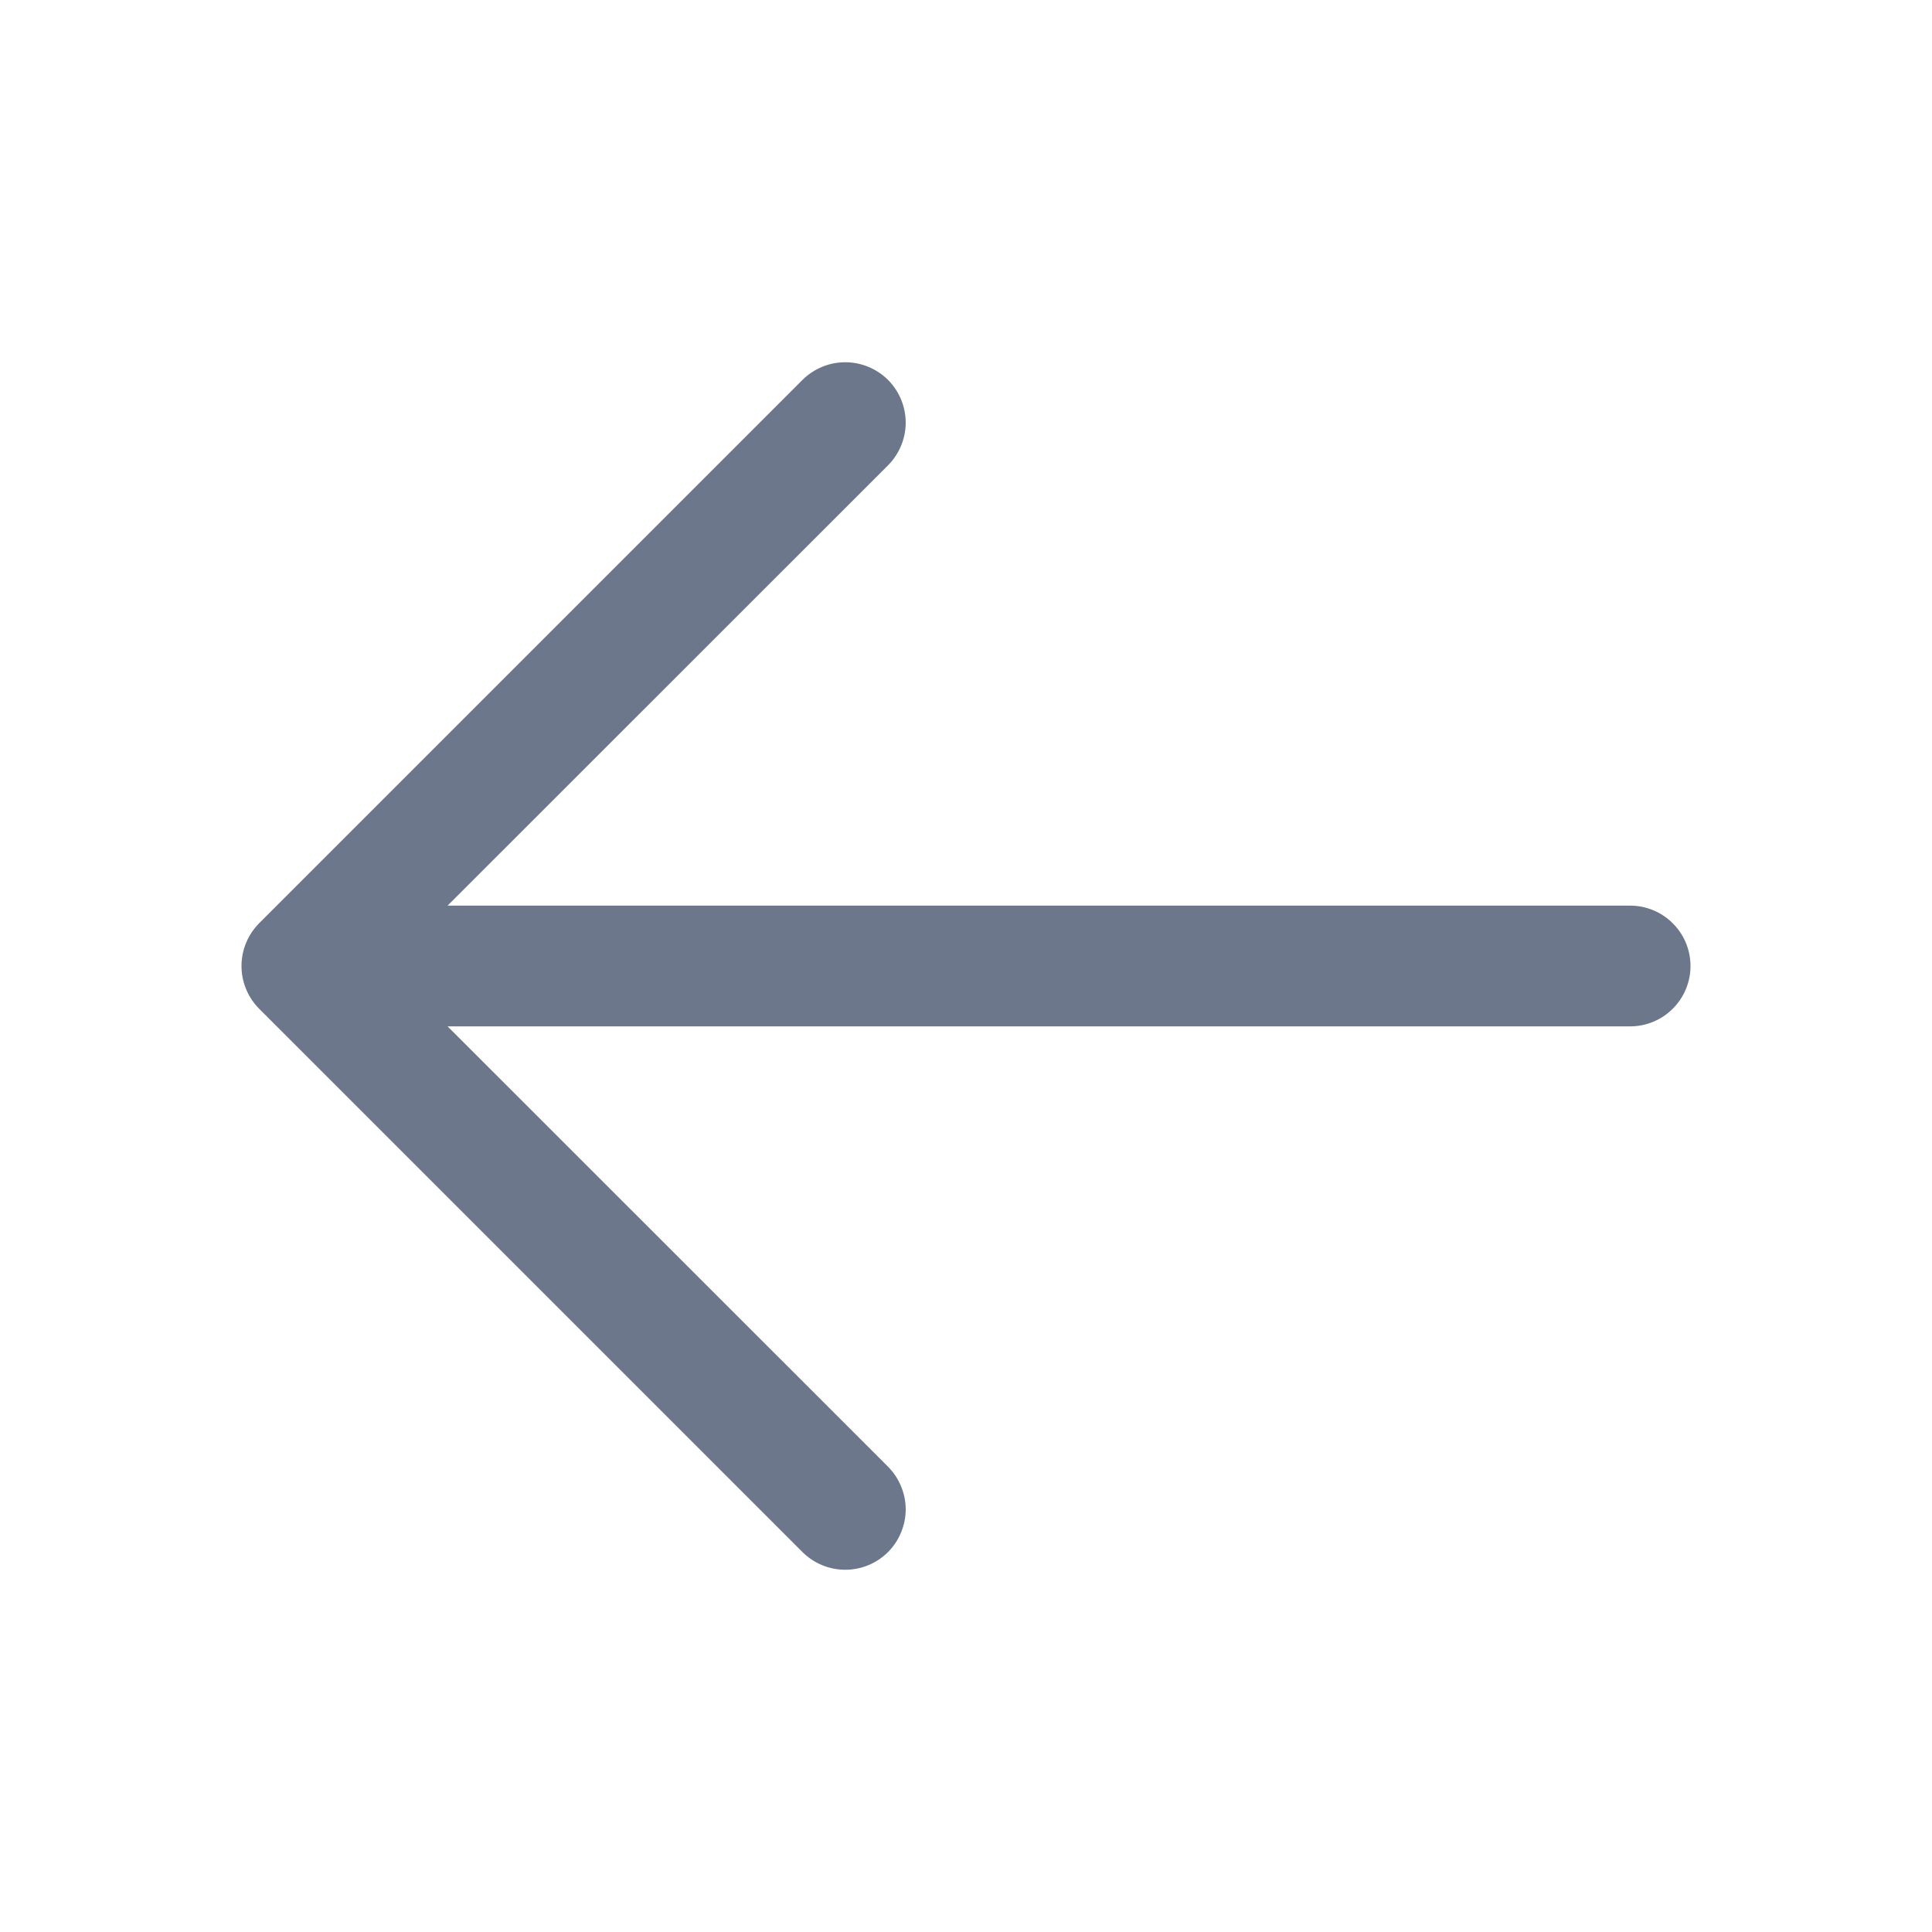 <svg width="24" height="24" viewBox="0 0 24 24" fill="none" xmlns="http://www.w3.org/2000/svg">
<path d="M21 12C21 12.199 20.921 12.39 20.78 12.53C20.64 12.671 20.449 12.75 20.25 12.75H5.56L11.031 18.219C11.1 18.289 11.156 18.372 11.193 18.463C11.231 18.554 11.251 18.651 11.251 18.75C11.251 18.849 11.231 18.946 11.193 19.037C11.156 19.128 11.1 19.211 11.031 19.281C10.961 19.35 10.878 19.406 10.787 19.443C10.696 19.481 10.599 19.5 10.5 19.5C10.402 19.5 10.304 19.481 10.213 19.443C10.122 19.406 10.039 19.35 9.969 19.281L3.219 12.531C3.15 12.461 3.094 12.378 3.057 12.287C3.019 12.196 3 12.099 3 12C3 11.902 3.019 11.804 3.057 11.713C3.094 11.622 3.15 11.539 3.219 11.469L9.969 4.719C10.11 4.579 10.301 4.5 10.5 4.5C10.699 4.5 10.89 4.579 11.031 4.719C11.171 4.86 11.251 5.051 11.251 5.25C11.251 5.449 11.171 5.64 11.031 5.781L5.56 11.25H20.25C20.449 11.25 20.64 11.329 20.78 11.47C20.921 11.61 21 11.801 21 12Z" fill="#6C778B"/>
</svg>
